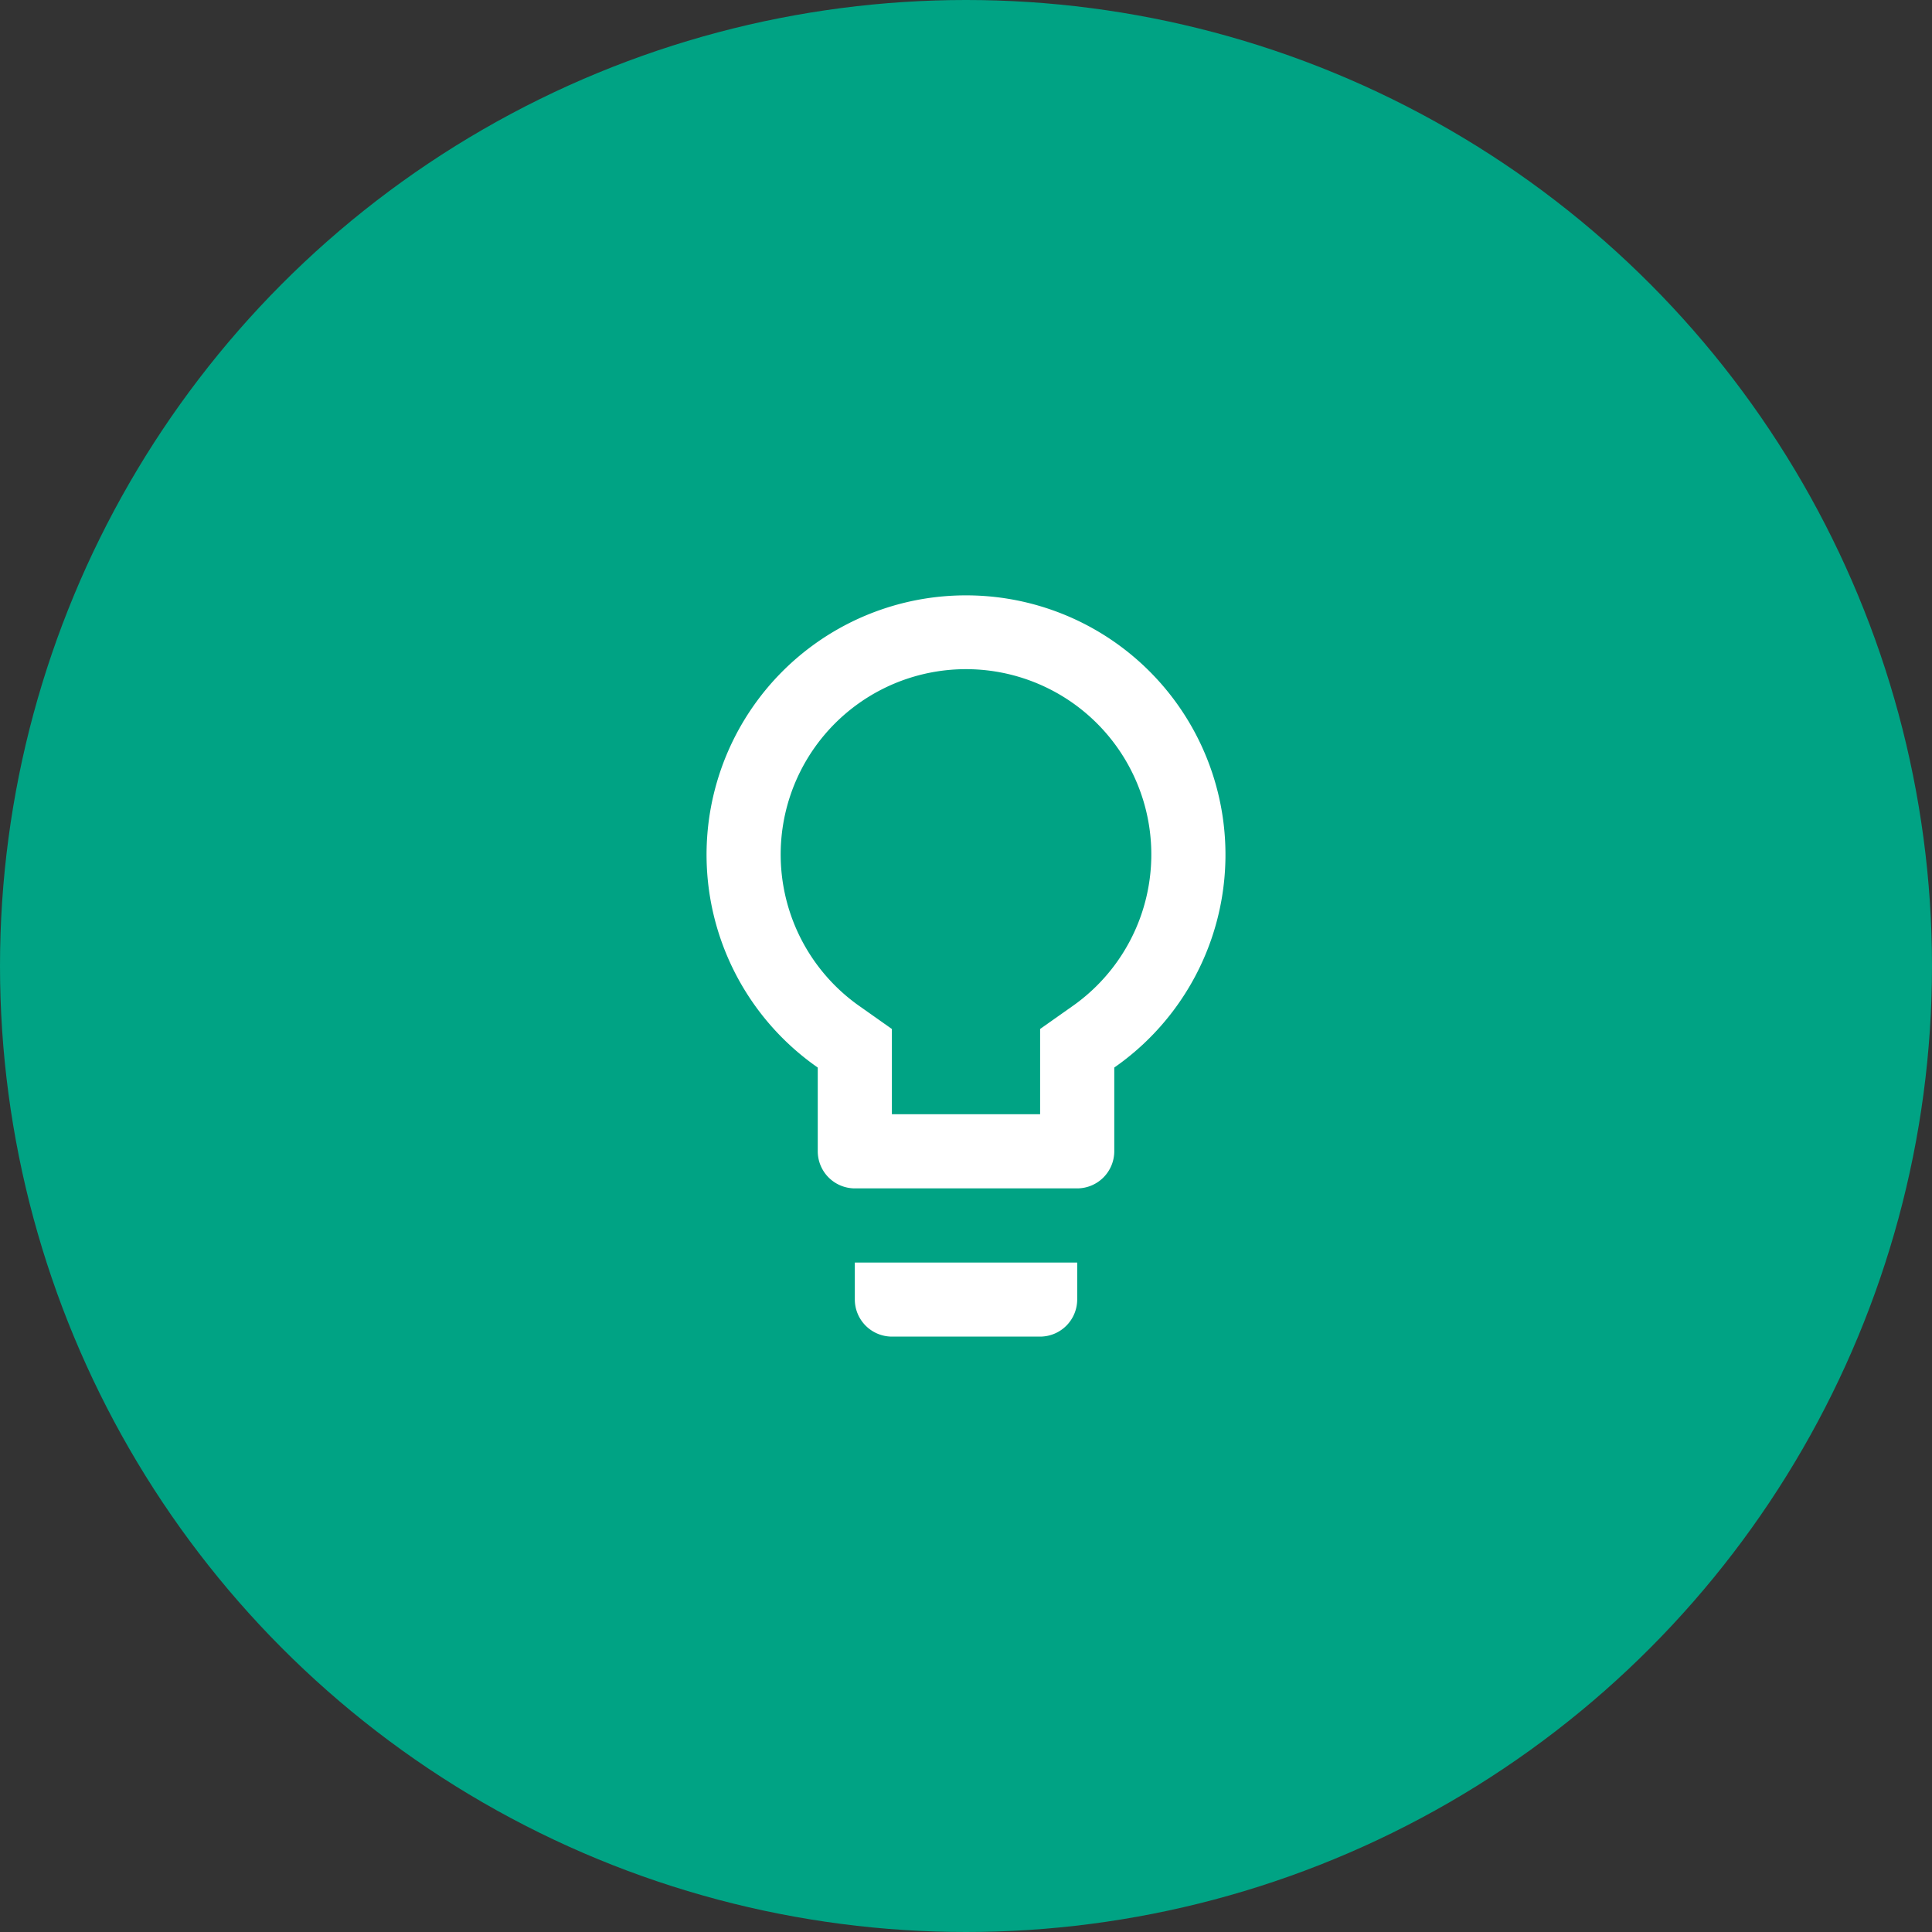 <svg xmlns="http://www.w3.org/2000/svg" width="75" height="75" viewBox="0 0 75 75">
  <rect x="0" y="0" width="75" height="75" fill="#333333" stroke="none"/>
  <g id="グループ_6890" data-name="グループ 6890" transform="translate(-128 -740)">
    <circle id="楕円形_850" data-name="楕円形 850" cx="37.5" cy="37.5" r="37.5" transform="translate(128 740)" fill="#00a384"/>
    <path id="Icon_material-lightbulb-outline" data-name="Icon material-lightbulb-outline" d="M13.255,30.336a1.443,1.443,0,0,0,1.439,1.439h5.755a1.443,1.443,0,0,0,1.439-1.439V28.9H13.255ZM17.571,3a10.067,10.067,0,0,0-5.755,18.33v3.252a1.443,1.443,0,0,0,1.439,1.439h8.633a1.443,1.443,0,0,0,1.439-1.439V21.33A10.067,10.067,0,0,0,17.571,3Zm4.1,15.97-1.223.863v3.309H14.694V19.833l-1.223-.863a7.194,7.194,0,1,1,8.2,0Z" transform="translate(147.929 760.112)" fill="#fff"/>
  </g>
</svg>
